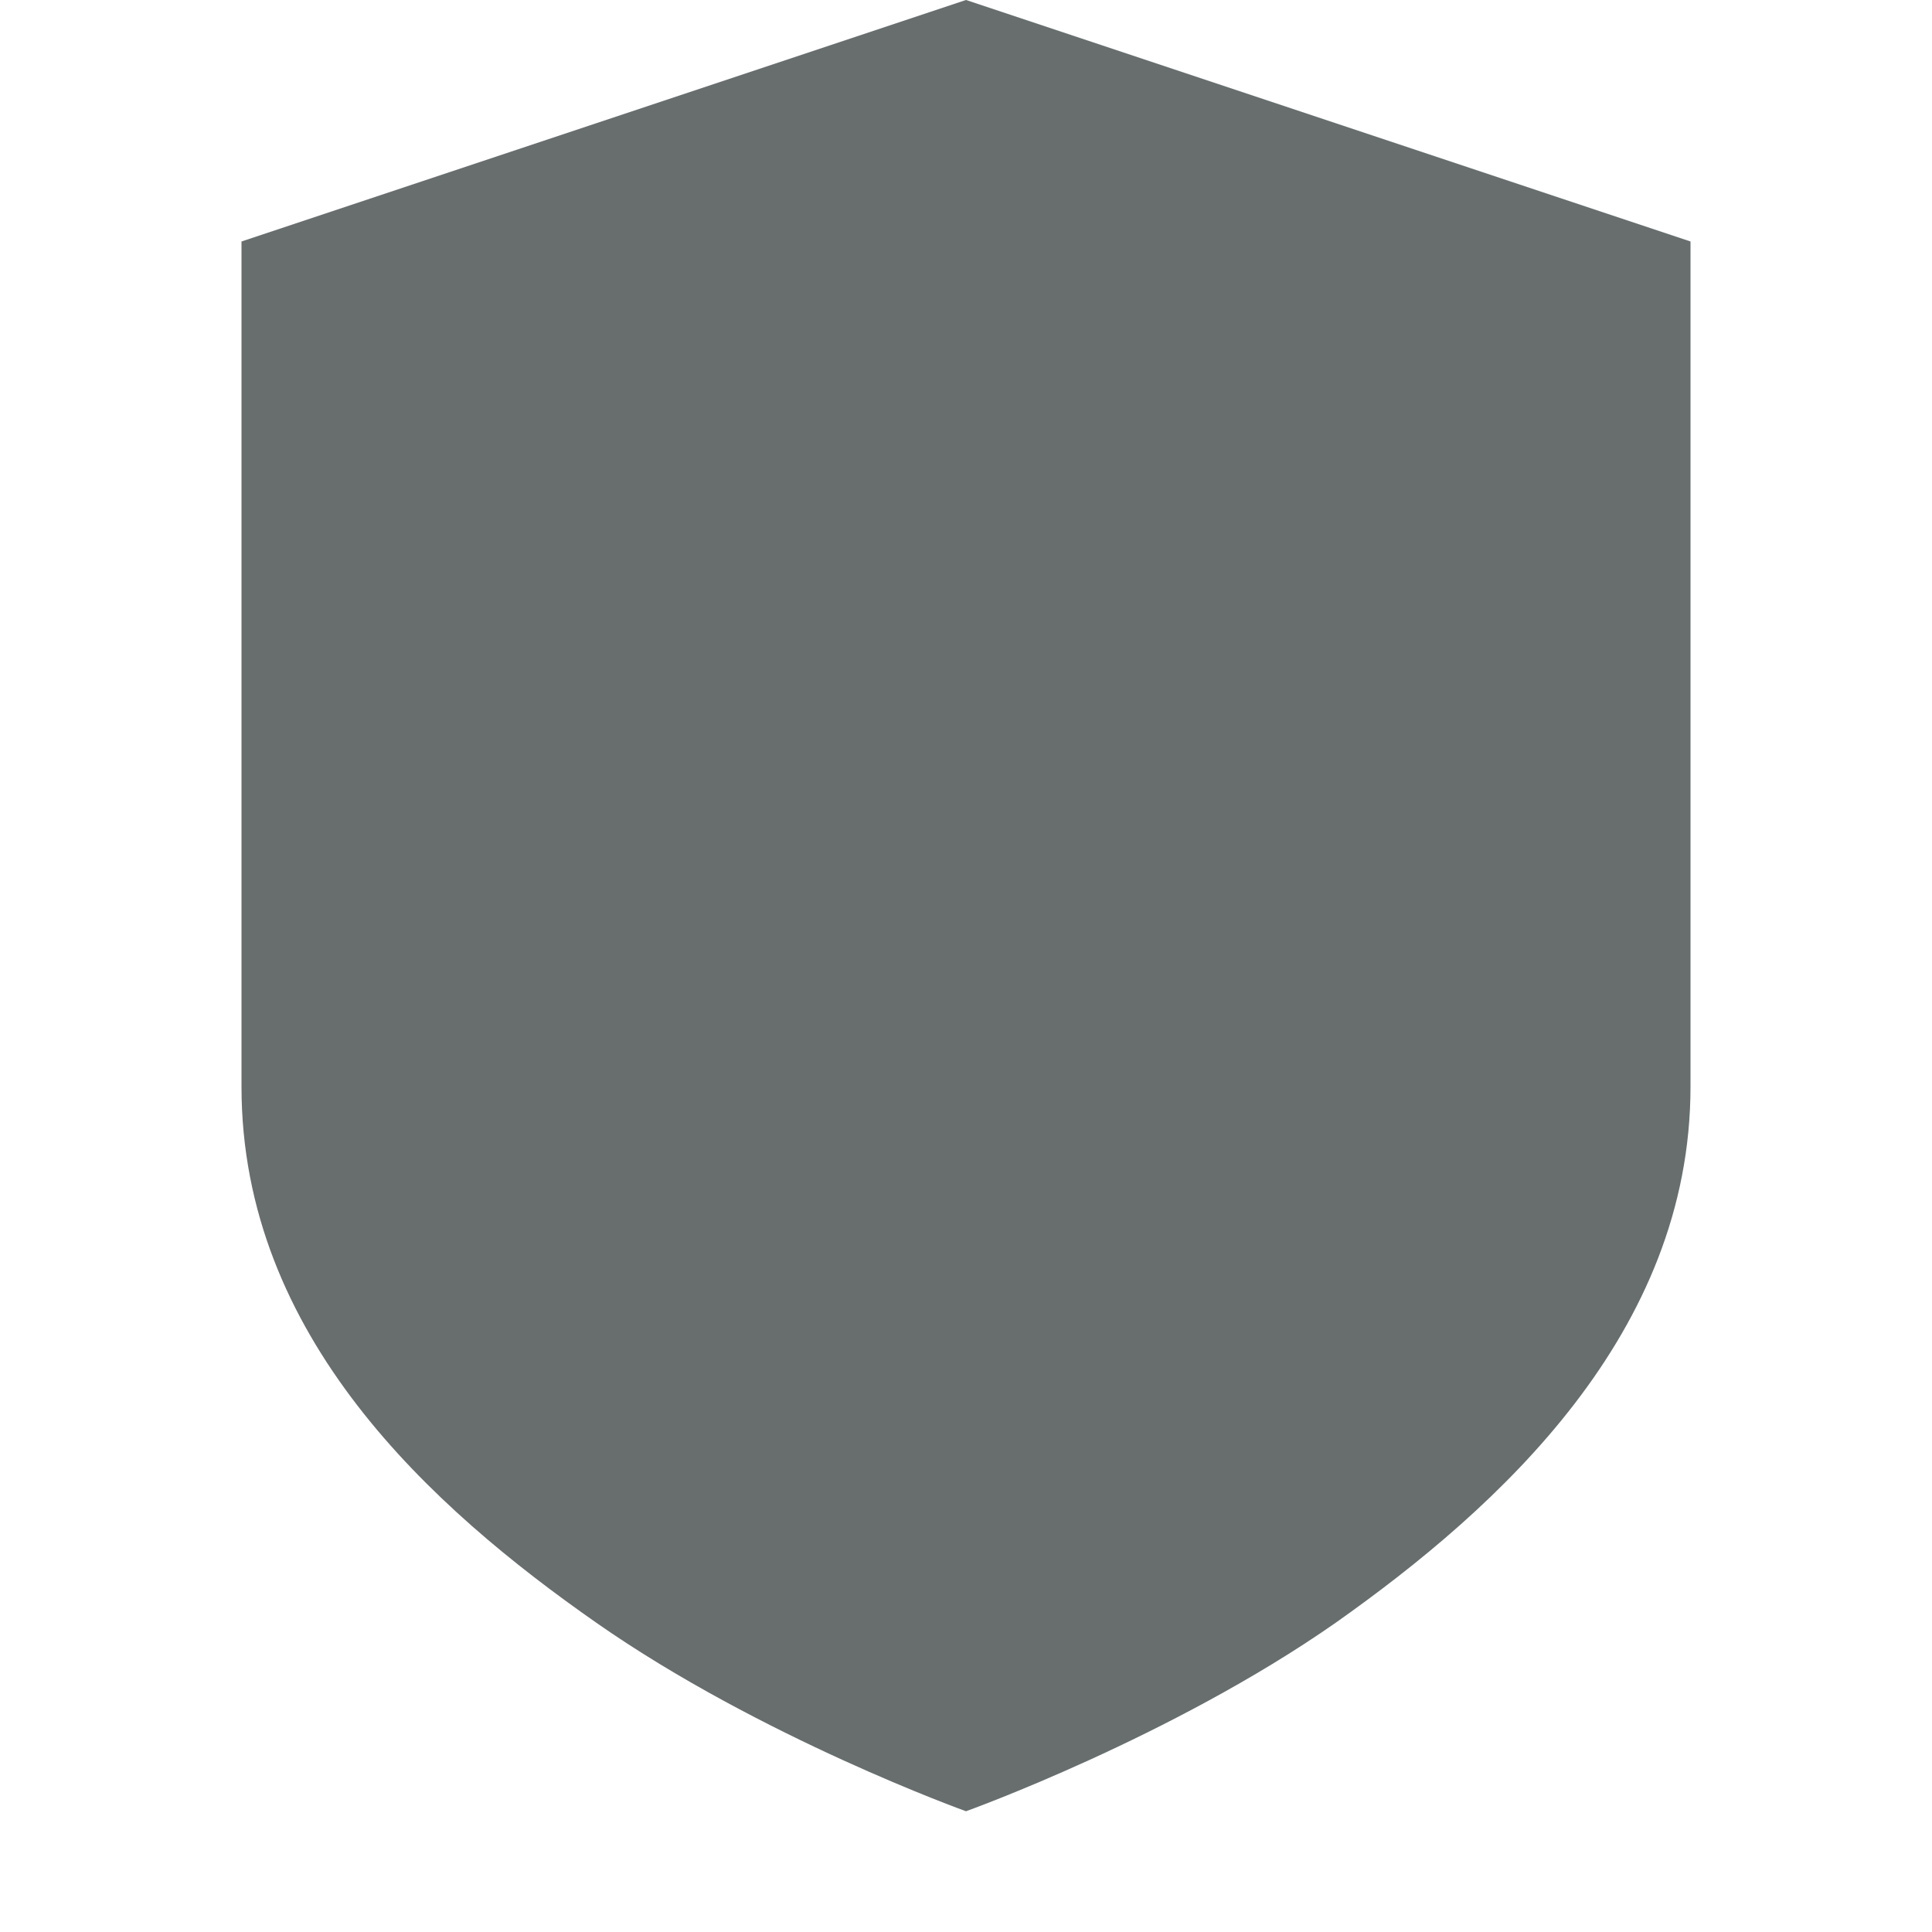 <svg xmlns="http://www.w3.org/2000/svg" width="16" height="16" version="1.1">
 <path style="fill:#686e6e" d="M 8,0 2,2 V 9 C 2,11.07 3.58,12.49 4.94,13.44 6.3,14.39 8,15 8,15 8,15 9.7,14.39 11.06,13.44 12.42,12.48 14,11.04 14,9 V 2 Z"/>
</svg>
